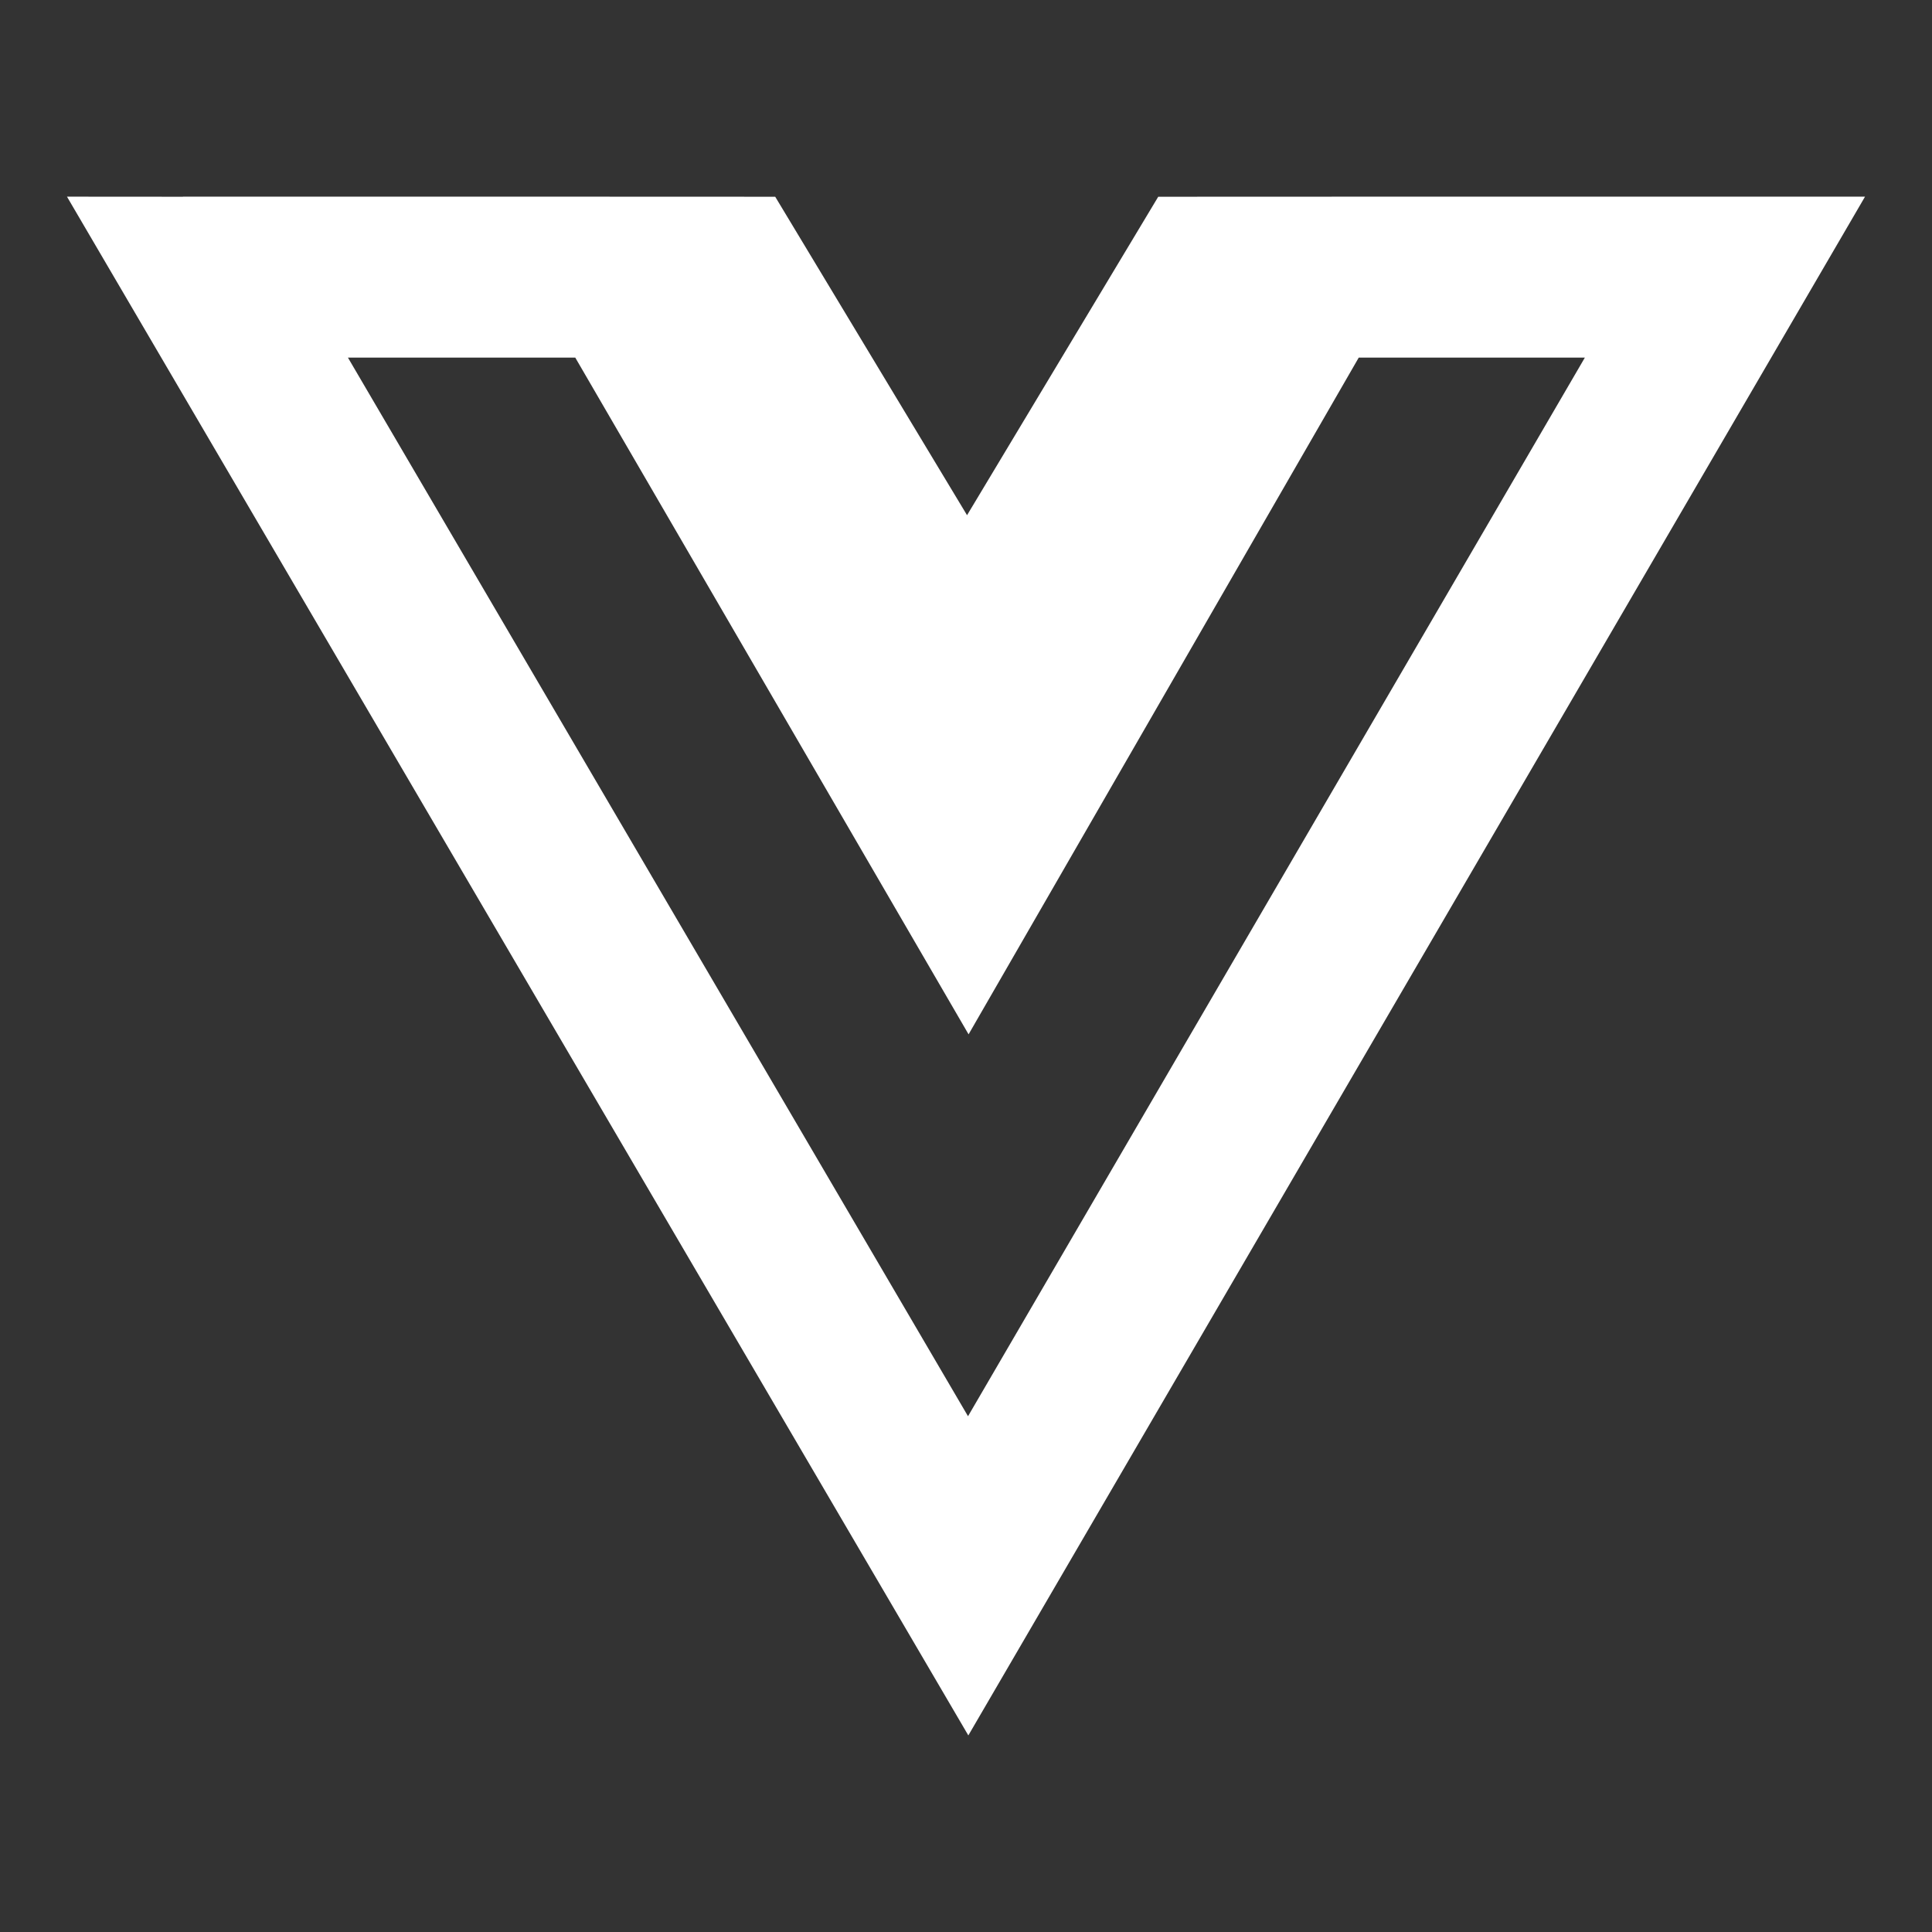 <svg xmlns="http://www.w3.org/2000/svg" data-name="Layer 1" viewBox="0 0 24 24" id="vuejs"><rect x="0" y="0" width="24" height="24" fill="#333333" stroke="none"/><path fill="#FFFFFF" d="M18.031,2.443V2.443l-.154 0-.846-0-0.0 0-2.643.001L12.013,6.4,9.63,2.444l-2.646-.001-0-0H2.272v.001L.832,2.443,12.029,21.558,23.168,2.443ZM12.025,17.593,4.322,4.442H7.146l4.886,8.407,4.847-8.407h2.809Z"></path></svg>